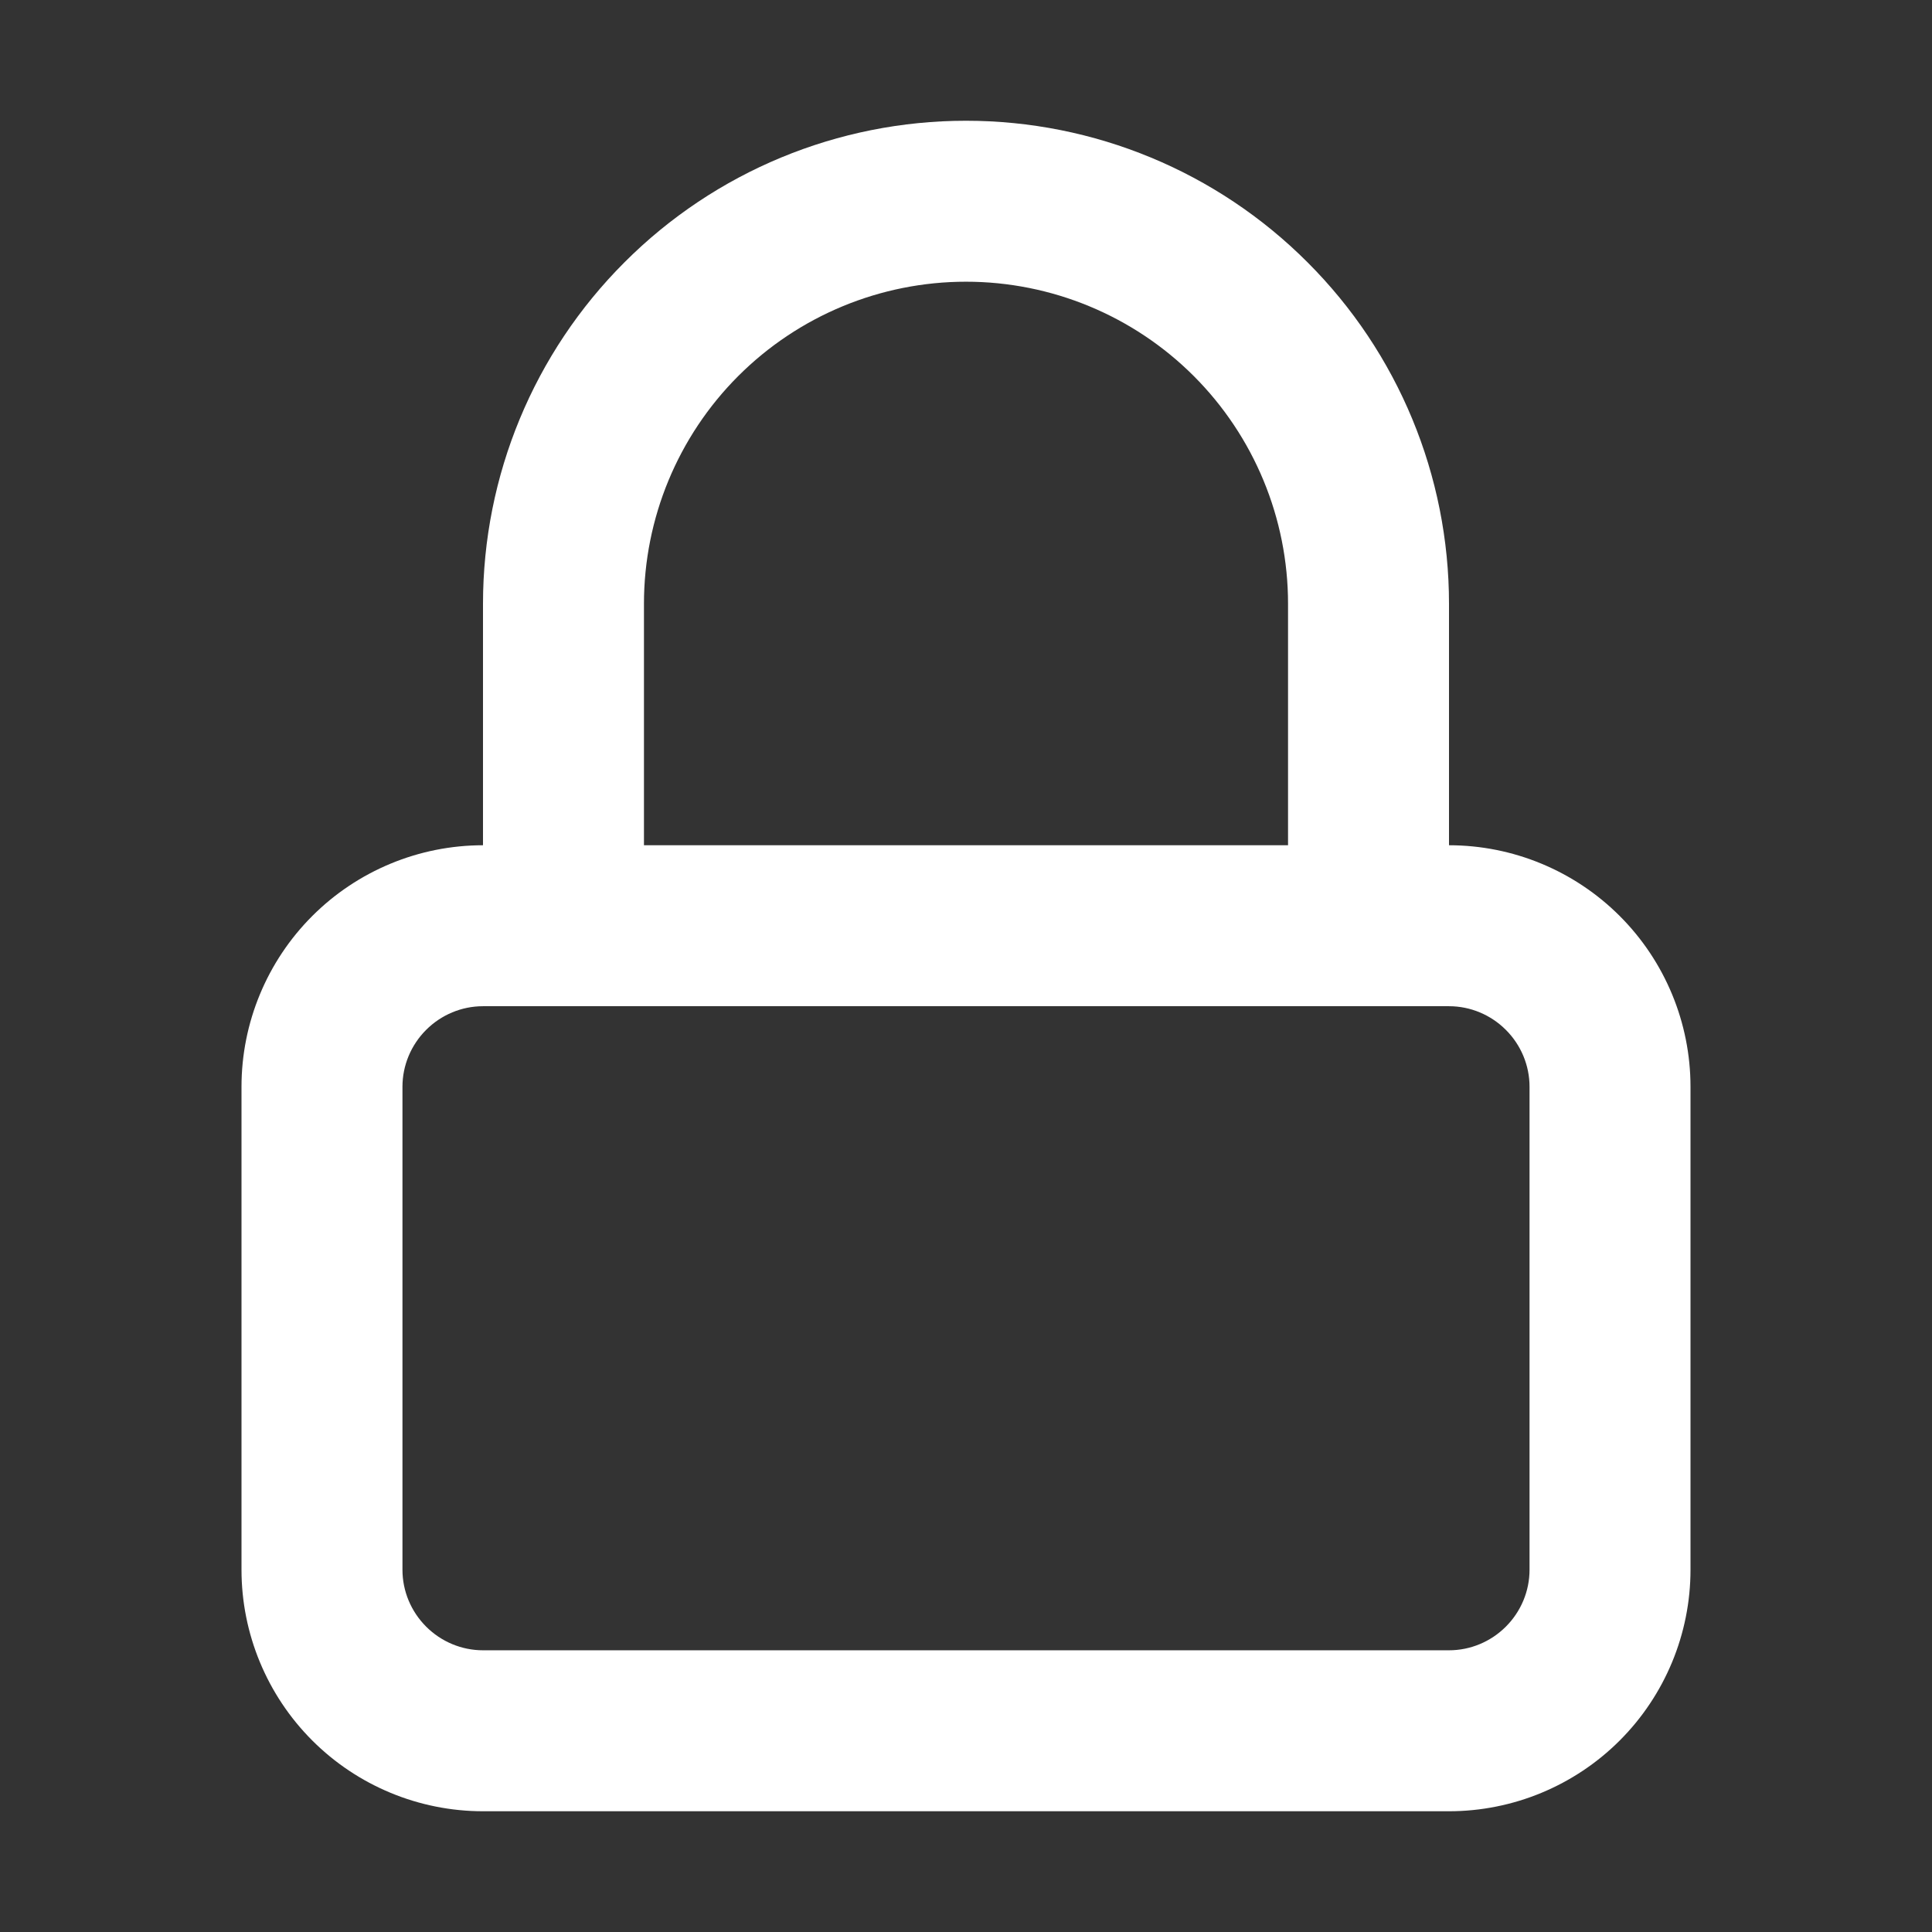 <svg width="16" height="16" viewBox="0 0 16 16" fill="none" xmlns="http://www.w3.org/2000/svg">
<rect x="0" y="0" width="16" height="16" fill="#333333" stroke="none"/>
<path fill-rule="evenodd" clip-rule="evenodd" d="M12 7C12.53 7 13.039 7.211 13.414 7.586C13.789 7.961 14 8.47 14 9V13C14 13.53 13.789 14.039 13.414 14.414C13.039 14.789 12.53 15 12 15H4C3.47 15 2.961 14.789 2.586 14.414C2.211 14.039 2 13.53 2 13V9C2 8.47 2.211 7.961 2.586 7.586C2.961 7.211 3.47 7 4 7V5C4 3.939 4.421 2.922 5.172 2.172C5.922 1.421 6.939 1 8 1C9.061 1 10.078 1.421 10.828 2.172C11.579 2.922 12 3.939 12 5V7ZM8 2.333C8.707 2.333 9.386 2.614 9.886 3.114C10.386 3.614 10.667 4.293 10.667 5V7H5.333V5C5.333 4.293 5.614 3.614 6.114 3.114C6.614 2.614 7.293 2.333 8 2.333ZM12 8.333H4C3.823 8.333 3.654 8.404 3.529 8.529C3.404 8.654 3.333 8.823 3.333 9V13C3.333 13.177 3.404 13.346 3.529 13.471C3.654 13.596 3.823 13.667 4 13.667H12C12.177 13.667 12.346 13.596 12.471 13.471C12.596 13.346 12.667 13.177 12.667 13V9C12.667 8.823 12.596 8.654 12.471 8.529C12.346 8.404 12.177 8.333 12 8.333Z" fill="white"/>
</svg>
